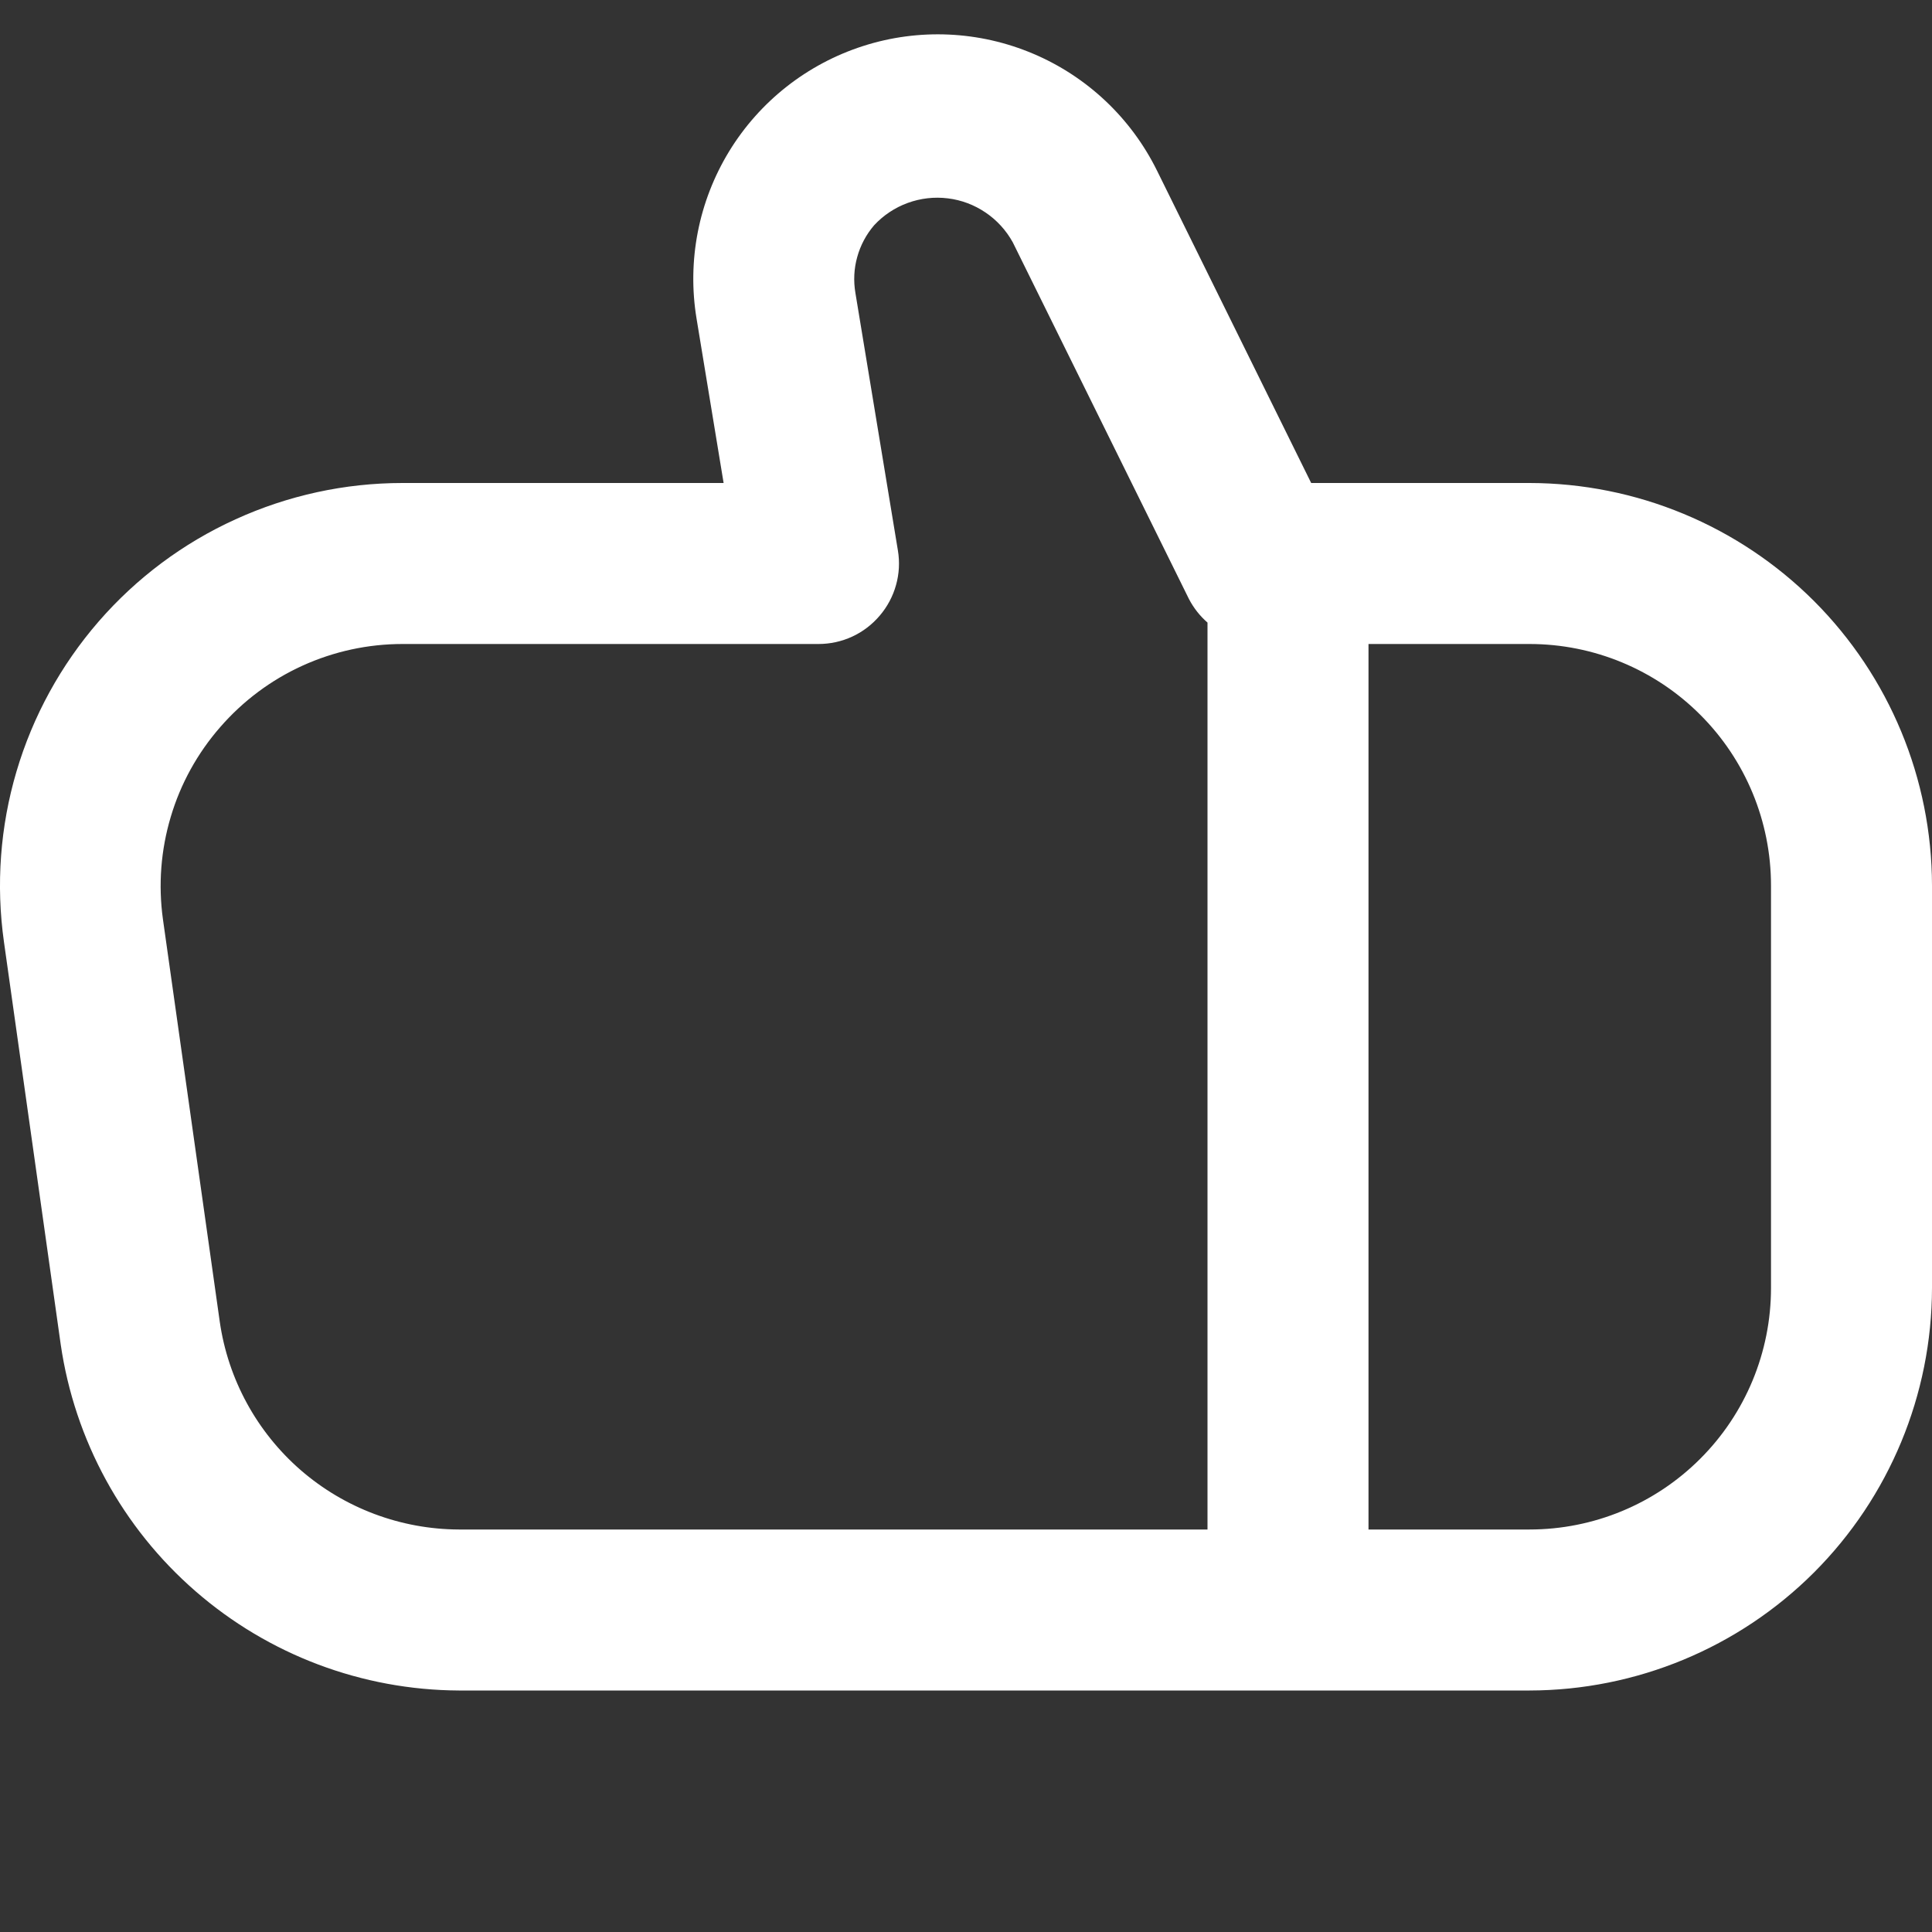 <svg width="24" height="24" viewBox="0 0 24 24" fill="none" xmlns="http://www.w3.org/2000/svg">
<rect x="0" y="0" width="24" height="24" fill="#333333" stroke="none"/>
<g clip-path="url(#clip0_406_13215)">
<path d="M0.049 11.7L0.754 16.7C0.927 17.89 1.522 18.979 2.429 19.767C3.337 20.557 4.497 20.994 5.7 21L19 21C20.326 20.998 21.596 20.471 22.534 19.534C23.471 18.596 23.998 17.326 24 16L24 11C23.998 9.674 23.471 8.404 22.534 7.466C21.596 6.529 20.326 6.002 19 6L16.288 6L14.374 2.122C14.052 1.468 13.506 0.952 12.836 0.668C12.165 0.383 11.414 0.349 10.721 0.572C10.027 0.795 9.437 1.259 9.057 1.881C8.678 2.503 8.534 3.24 8.653 3.959L8.989 6L5 6C4.284 6 3.577 6.154 2.926 6.451C2.274 6.747 1.694 7.181 1.225 7.721C0.756 8.262 0.408 8.896 0.205 9.583C0.002 10.269 -0.051 10.991 0.049 11.7ZM19 19L17 19L17 8L19 8C19.796 8 20.559 8.316 21.121 8.879C21.684 9.441 22 10.204 22 11L22 16C22 16.796 21.684 17.559 21.121 18.121C20.559 18.684 19.796 19 19 19ZM2.736 9.032C3.018 8.708 3.365 8.448 3.756 8.27C4.147 8.092 4.571 8 5 8L10.167 8C10.312 8 10.455 7.969 10.587 7.908C10.719 7.847 10.835 7.758 10.929 7.647C11.023 7.537 11.092 7.407 11.131 7.267C11.17 7.128 11.178 6.981 11.154 6.838L10.626 3.638C10.601 3.489 10.608 3.337 10.649 3.192C10.689 3.047 10.761 2.912 10.859 2.798C10.974 2.674 11.117 2.579 11.276 2.521C11.435 2.463 11.606 2.443 11.774 2.464C11.942 2.484 12.103 2.545 12.243 2.64C12.384 2.735 12.499 2.862 12.581 3.01L14.77 7.442C14.828 7.553 14.906 7.652 15 7.734L15 19L5.7 19C4.978 18.997 4.28 18.735 3.735 18.262C3.19 17.788 2.833 17.134 2.73 16.419L2.024 11.419C1.965 10.993 1.998 10.56 2.121 10.148C2.243 9.736 2.453 9.356 2.736 9.032Z" fill="white"/>
</g>
<defs>
<clipPath id="clip0_406_13215">
<rect width="24" height="24" fill="white" transform="translate(24 24) rotate(-180)"/>
</clipPath>
</defs>
</svg>
